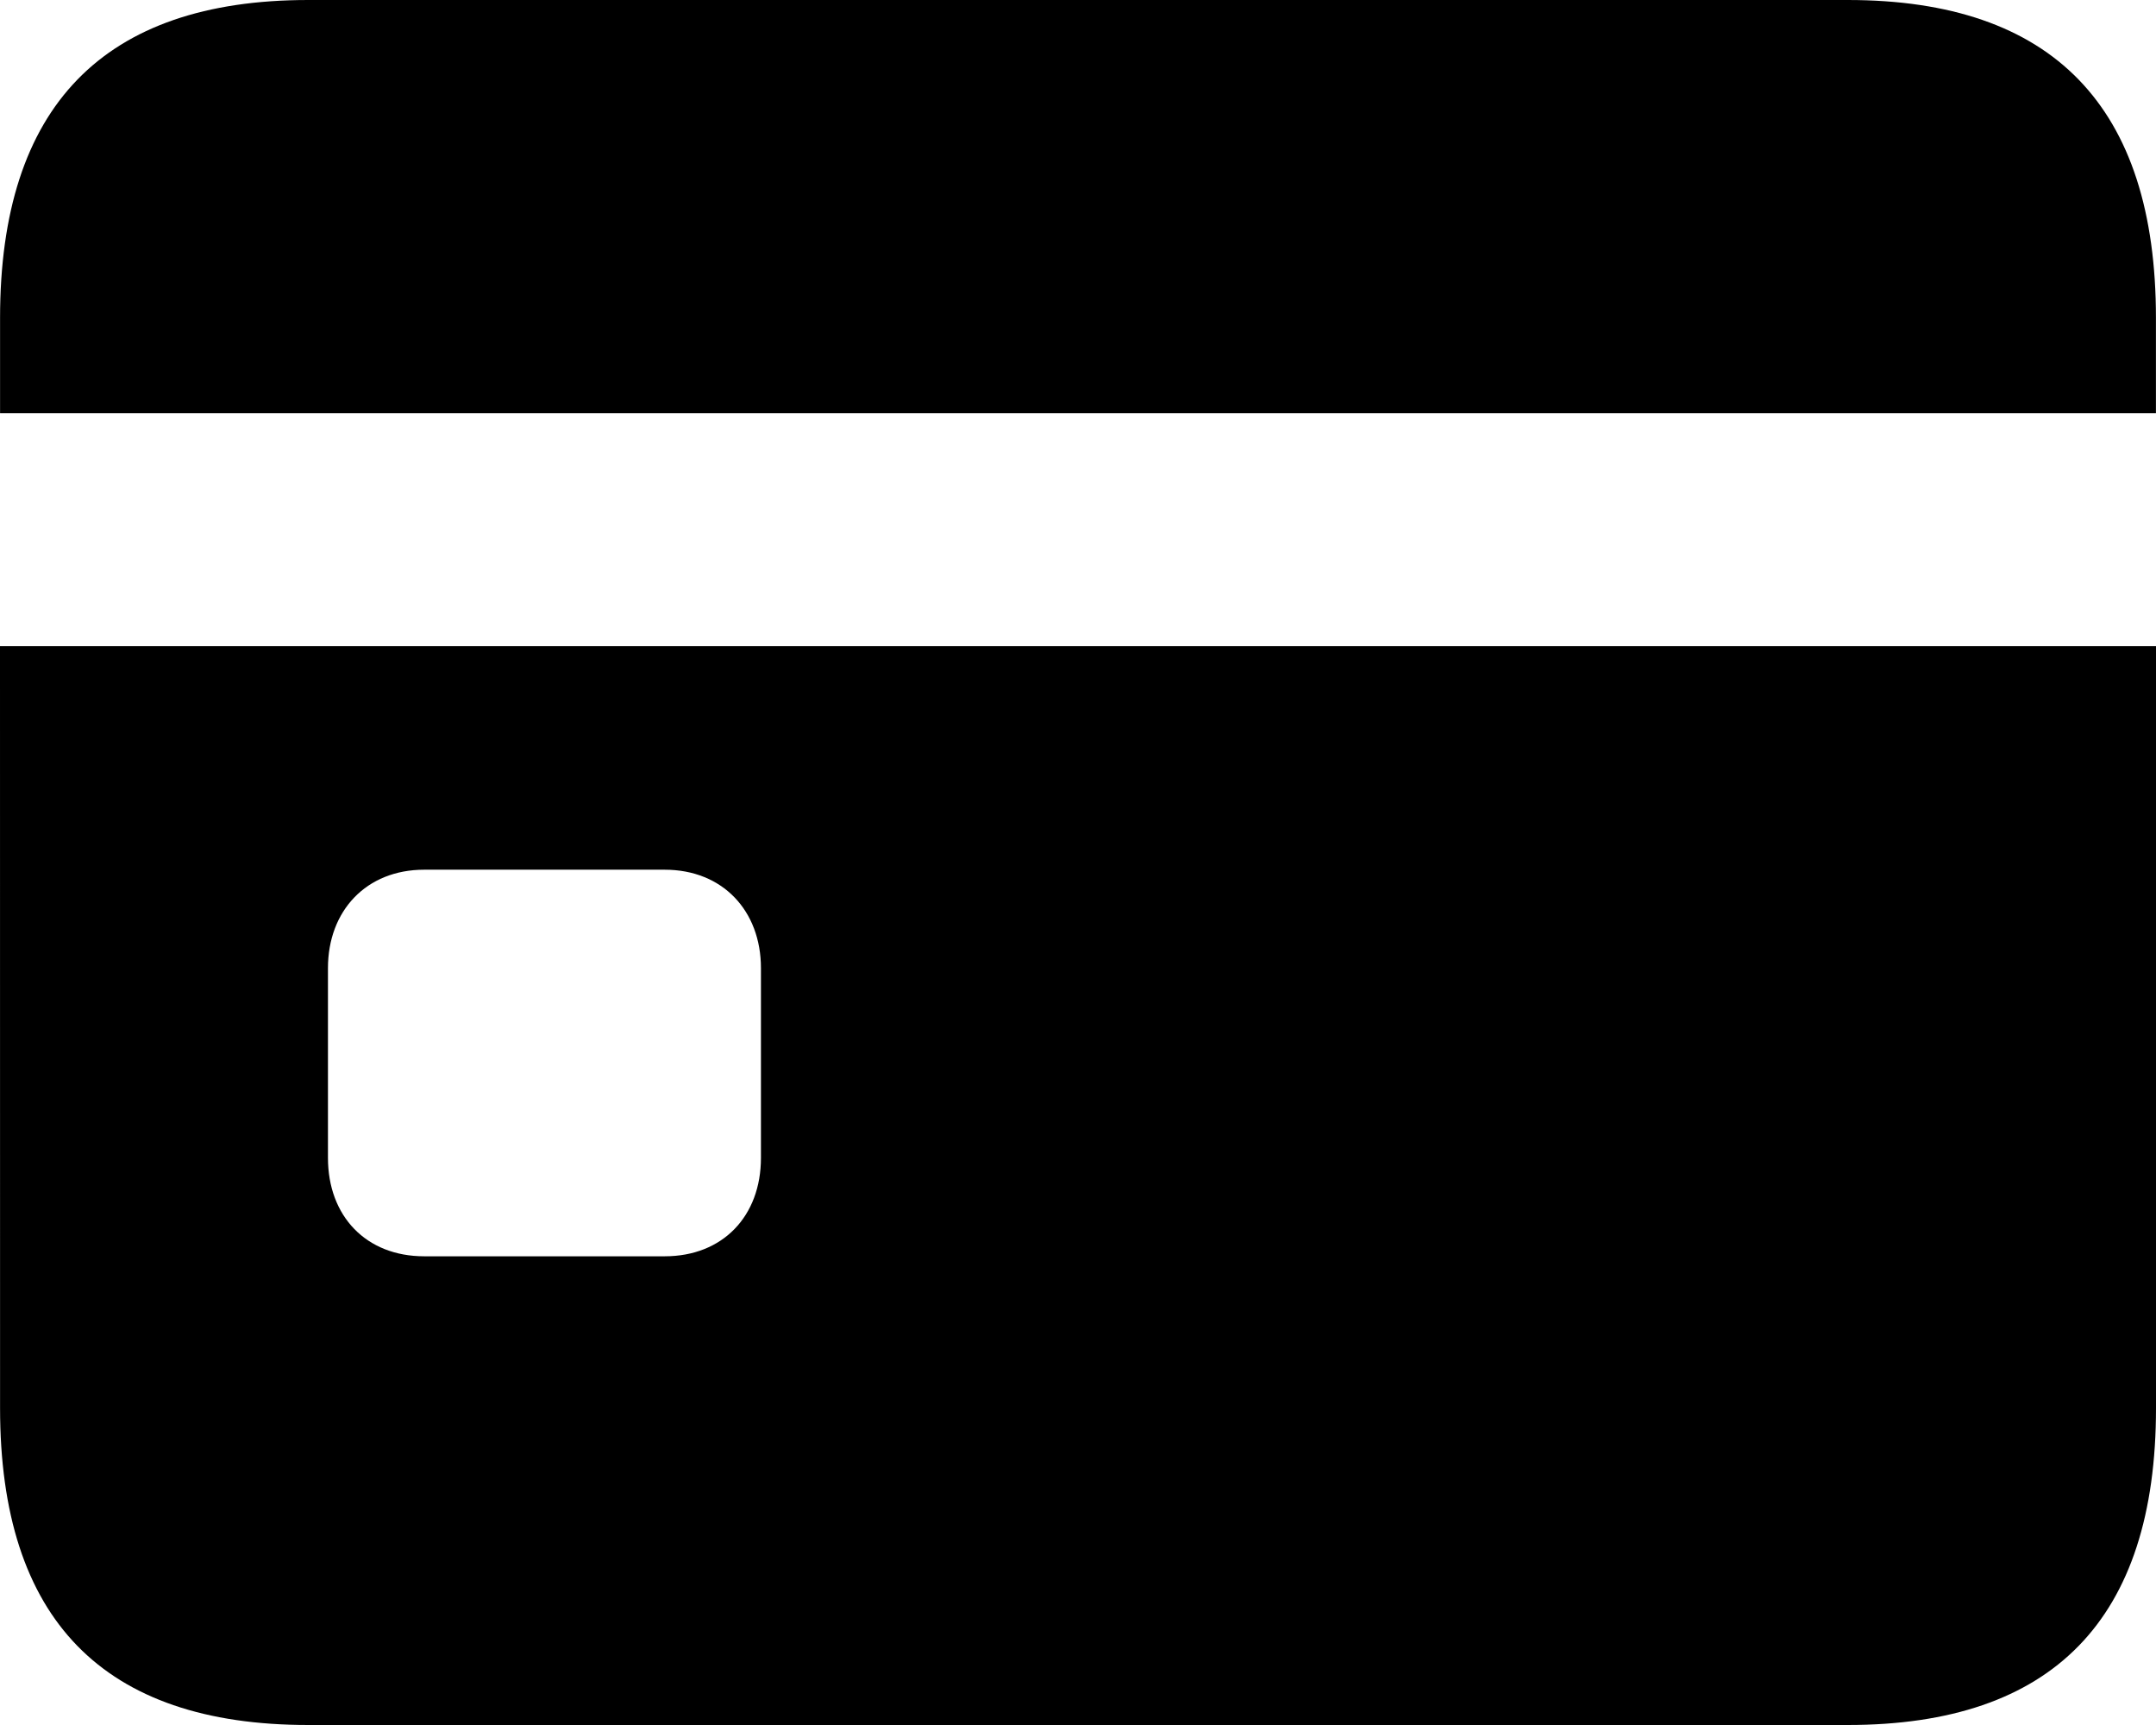 <svg width="35" height="28" viewBox="0 0 35 28" fill="none" xmlns="http://www.w3.org/2000/svg">
<path d="M0.001 6.708H34.999V5.16C34.999 1.732 33.327 0 29.995 0H5.005C1.675 0 0.001 1.732 0.001 5.161L0.001 6.708ZM0.001 22.856C0.001 26.285 1.674 28 5.005 28H29.995C33.326 28 35 26.285 35 22.856V10.488H0L0.001 22.856ZM5.324 18.794V15.715C5.324 14.783 5.946 14.117 6.886 14.117H10.791C11.731 14.117 12.353 14.783 12.353 15.715V18.794C12.353 19.743 11.731 20.392 10.791 20.392H6.886C5.945 20.392 5.324 19.743 5.324 18.794Z" fill="black"/>
</svg>
